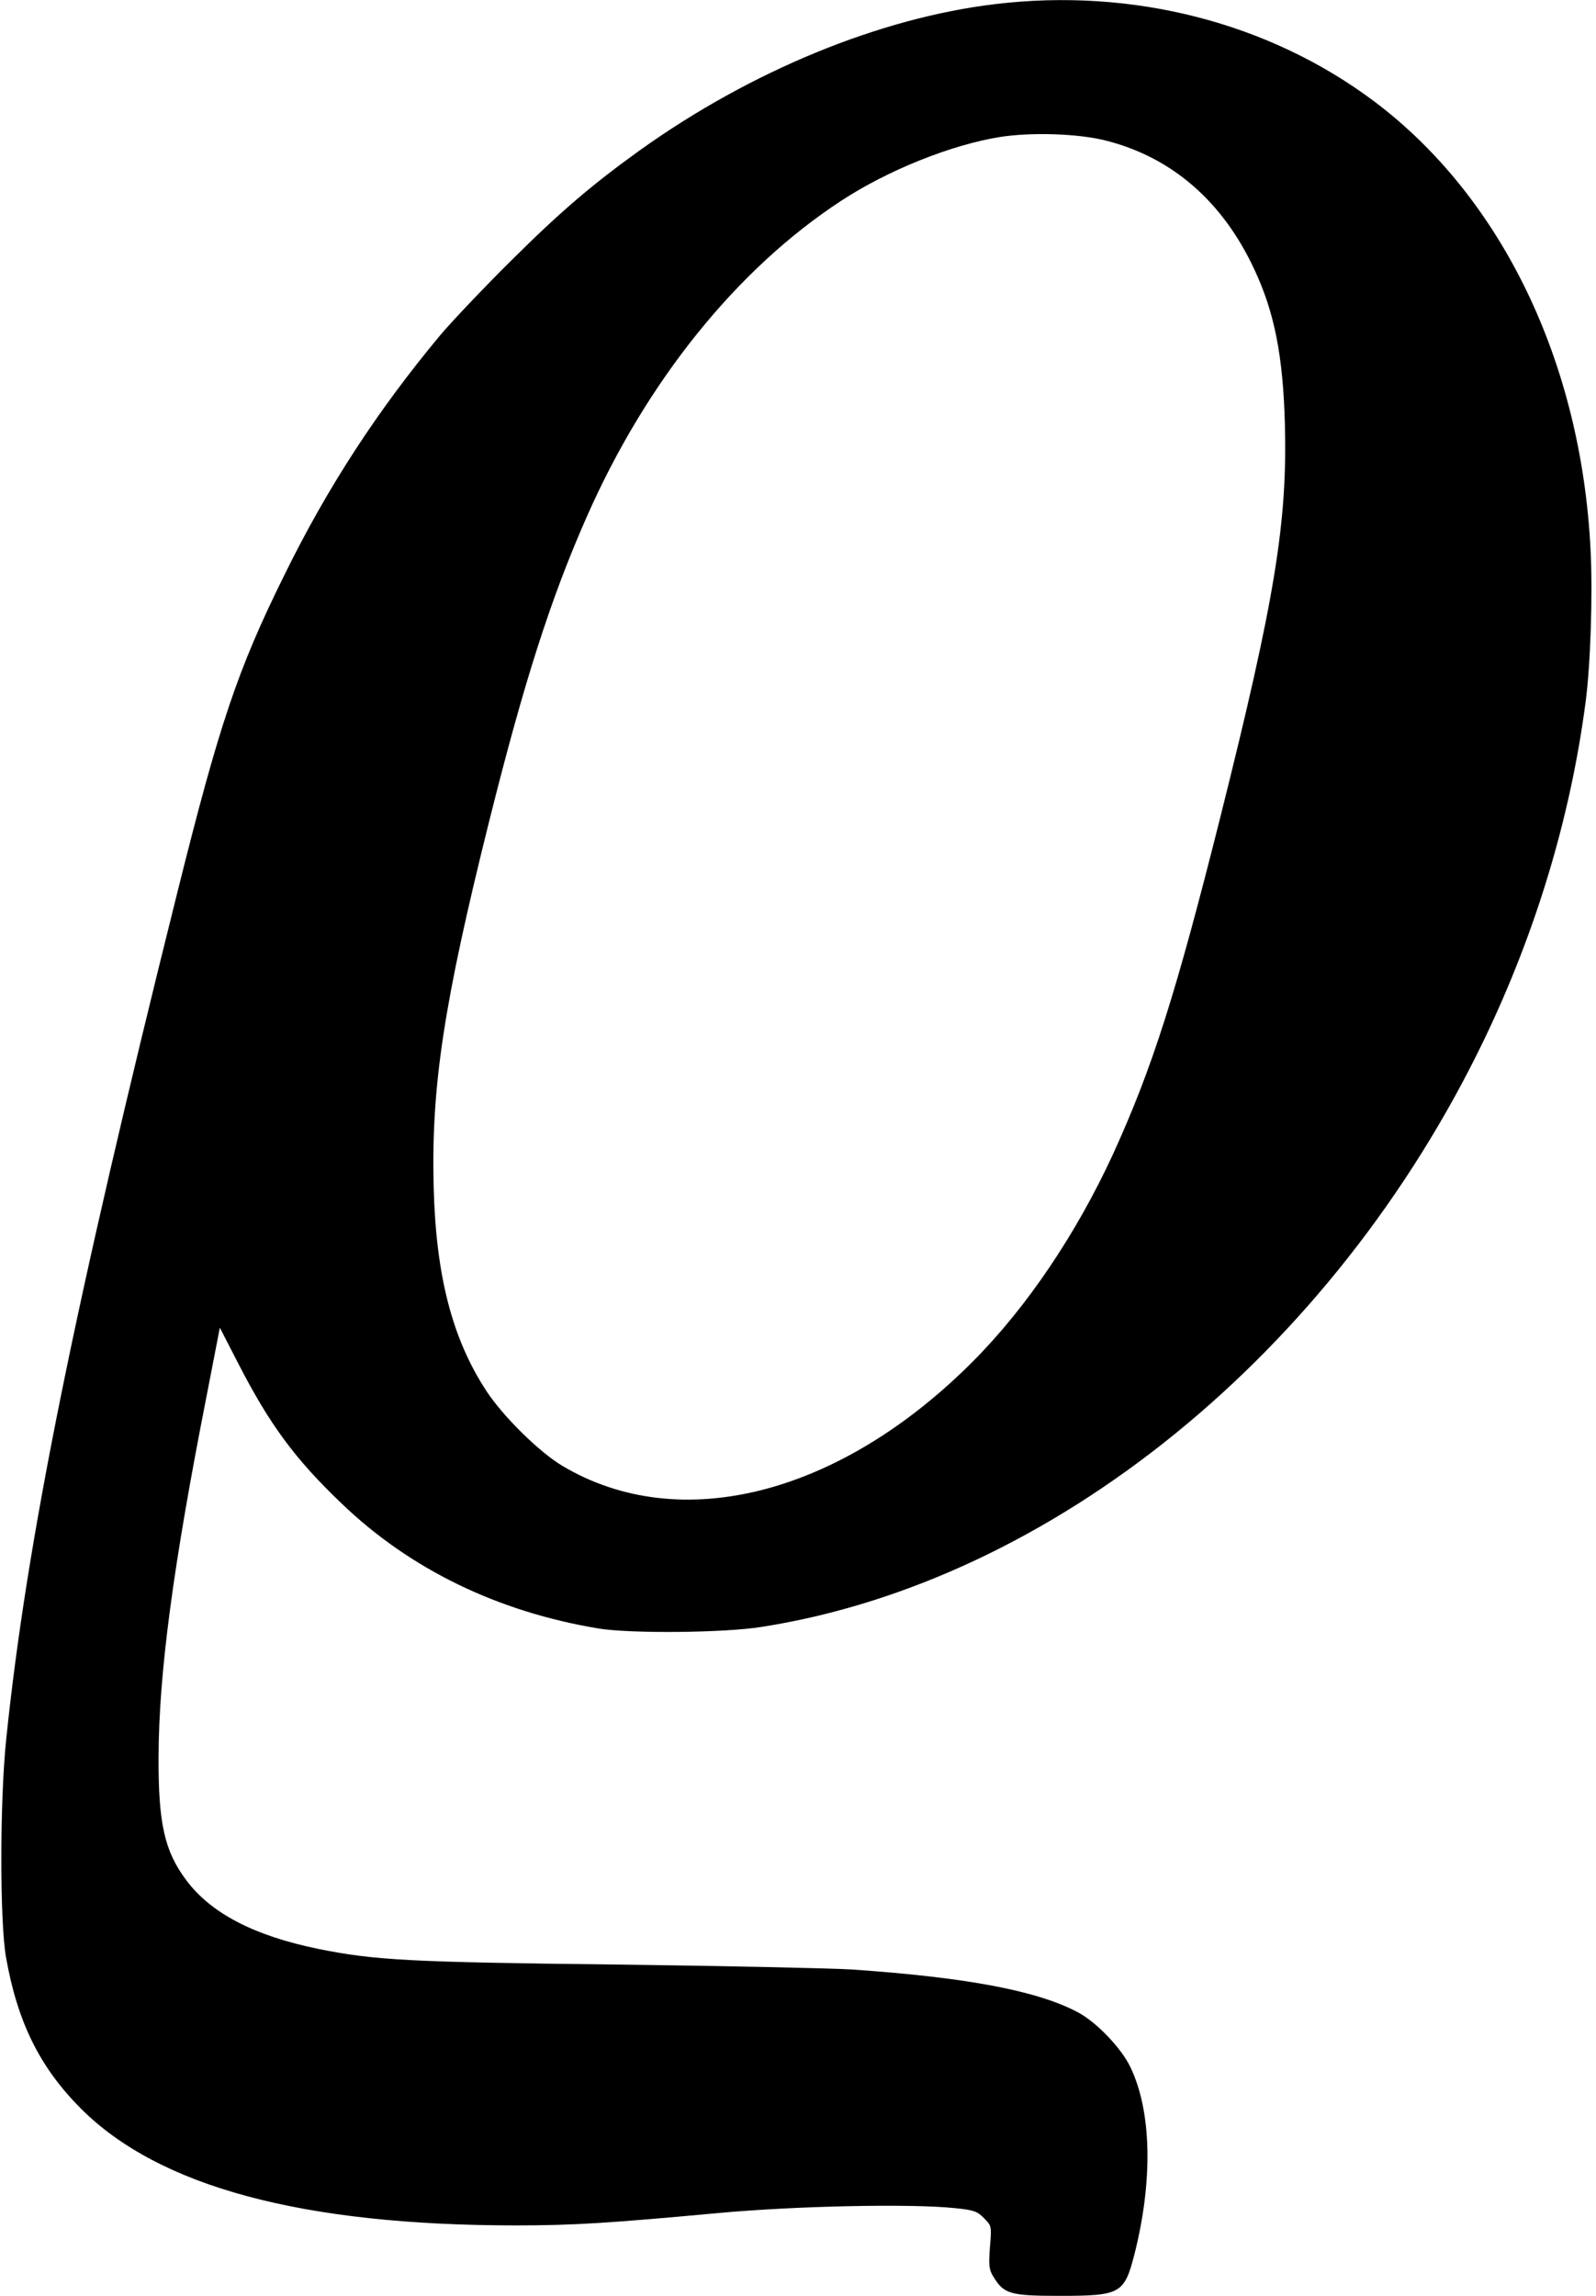 <?xml version="1.0" standalone="no"?>
<!DOCTYPE svg PUBLIC "-//W3C//DTD SVG 20010904//EN"
 "http://www.w3.org/TR/2001/REC-SVG-20010904/DTD/svg10.dtd">
<svg version="1.0" xmlns="http://www.w3.org/2000/svg"
 width="612pt" height="880pt" viewBox="0 0 612 880"
 preserveAspectRatio="xMidYMid meet">
<g transform="translate(0,880) scale(0.1,-0.1)"
fill="#000000" stroke="none">
<path d="M3814 8784 c-441 -53 -935 -256 -1359 -559 -184 -132 -307 -237 -496
-425 -108 -107 -229 -235 -271 -285 -241 -289 -433 -584 -598 -920 -179 -362
-249 -570 -410 -1216 -394 -1578 -578 -2487 -656 -3244 -25 -237 -25 -700 -1
-837 44 -249 129 -421 286 -579 300 -301 850 -449 1671 -449 219 0 358 9 770
47 302 28 747 37 914 19 69 -7 84 -12 109 -38 29 -29 30 -30 23 -111 -5 -72
-4 -86 14 -115 40 -65 65 -72 253 -72 234 0 248 8 287 159 72 284 66 550 -16
719 -36 74 -131 172 -201 209 -156 83 -429 134 -868 164 -88 5 -497 14 -910
19 -784 9 -918 16 -1135 60 -245 50 -413 137 -507 265 -82 110 -106 216 -105
470 1 320 55 728 184 1383 l51 263 71 -138 c120 -233 216 -364 395 -535 263
-253 600 -416 986 -480 122 -20 482 -17 625 6 1114 174 2193 1051 2771 2251
199 414 331 852 389 1293 19 142 28 416 19 587 -36 718 -341 1349 -829 1716
-404 303 -928 437 -1456 373z m431 -524 c251 -65 444 -233 565 -493 77 -164
110 -332 117 -592 10 -377 -38 -671 -247 -1505 -172 -684 -261 -963 -413
-1296 -140 -303 -329 -584 -535 -791 -510 -513 -1124 -670 -1575 -402 -89 53
-227 189 -291 286 -132 201 -194 442 -203 781 -10 387 38 704 213 1405 134
536 236 853 373 1164 230 522 577 952 976 1213 180 118 423 215 610 245 122
19 305 13 410 -15z"/>
</g>
</svg>
